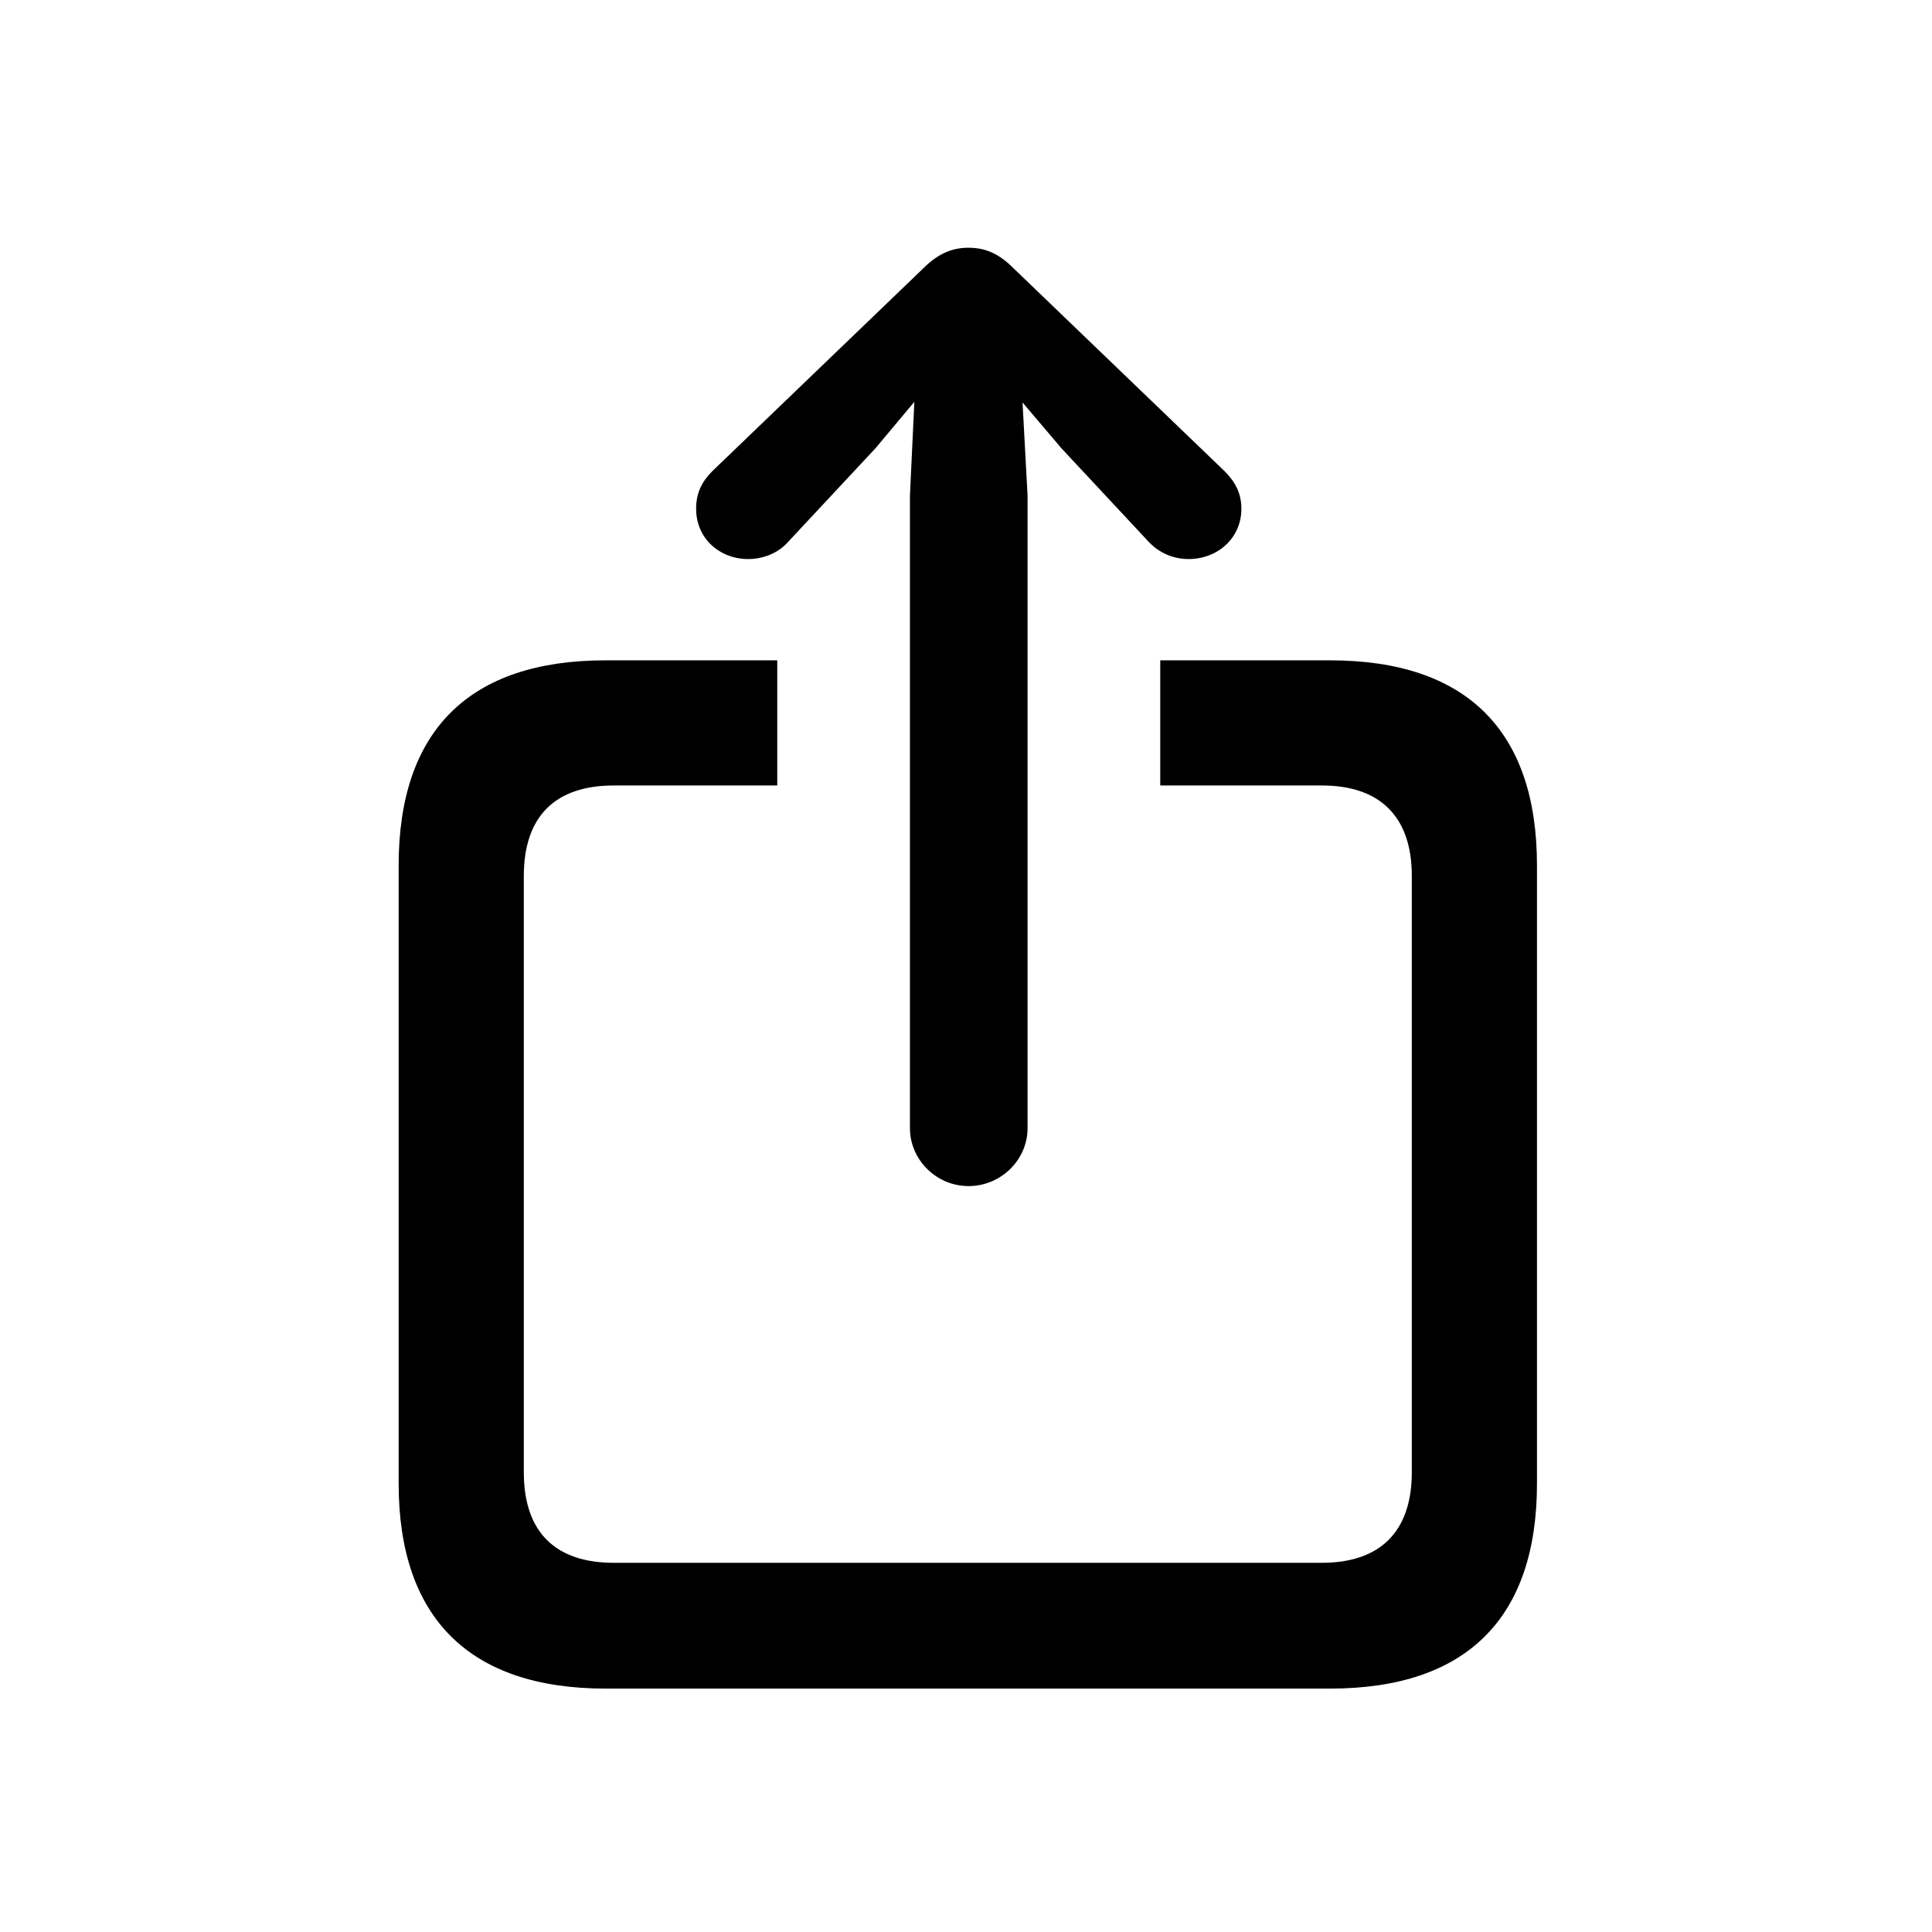 <?xml version="1.0" encoding="UTF-8"?>
<svg version="1.1" viewBox="0 0 150 150" xmlns="http://www.w3.org/2000/svg">
  <g transform="translate(18.5 114.5)">
    <path d="m56.69-22.412c2.539 0 4.59-2.051 4.59-4.492v-49.121l-0.391-7.227 3.027 3.564 6.787 7.275c0.83 0.879 1.953 1.318 3.076 1.318 2.246 0 4.102-1.611 4.102-3.906 0-1.221-0.488-2.1-1.318-2.93l-16.406-15.772c-1.172-1.172-2.246-1.562-3.467-1.562-1.172 0-2.295 0.391-3.467 1.562l-16.406 15.772c-0.83 0.83-1.27 1.709-1.27 2.93 0 2.295 1.807 3.906 4.053 3.906 1.123 0 2.295-0.439 3.076-1.318l6.787-7.275 3.027-3.613-0.342 7.275v49.121c0 2.441 2.051 4.492 4.541 4.492zm-28.174 39.014h56.25c10.596 0 16.064-5.469 16.064-15.918v-47.998c0-10.449-5.469-15.918-16.064-15.918h-13.184v9.717h12.549c4.443 0 6.982 2.344 6.982 7.031v46.289c0 4.688-2.539 7.031-6.982 7.031h-54.98c-4.492 0-6.982-2.344-6.982-7.031v-46.289c0-4.688 2.49-7.031 6.982-7.031h12.695v-9.717h-13.33c-10.547 0-16.064 5.42-16.064 15.918v47.998c0 10.449 5.518 15.918 16.064 15.918z"/>
  </g>
</svg>
